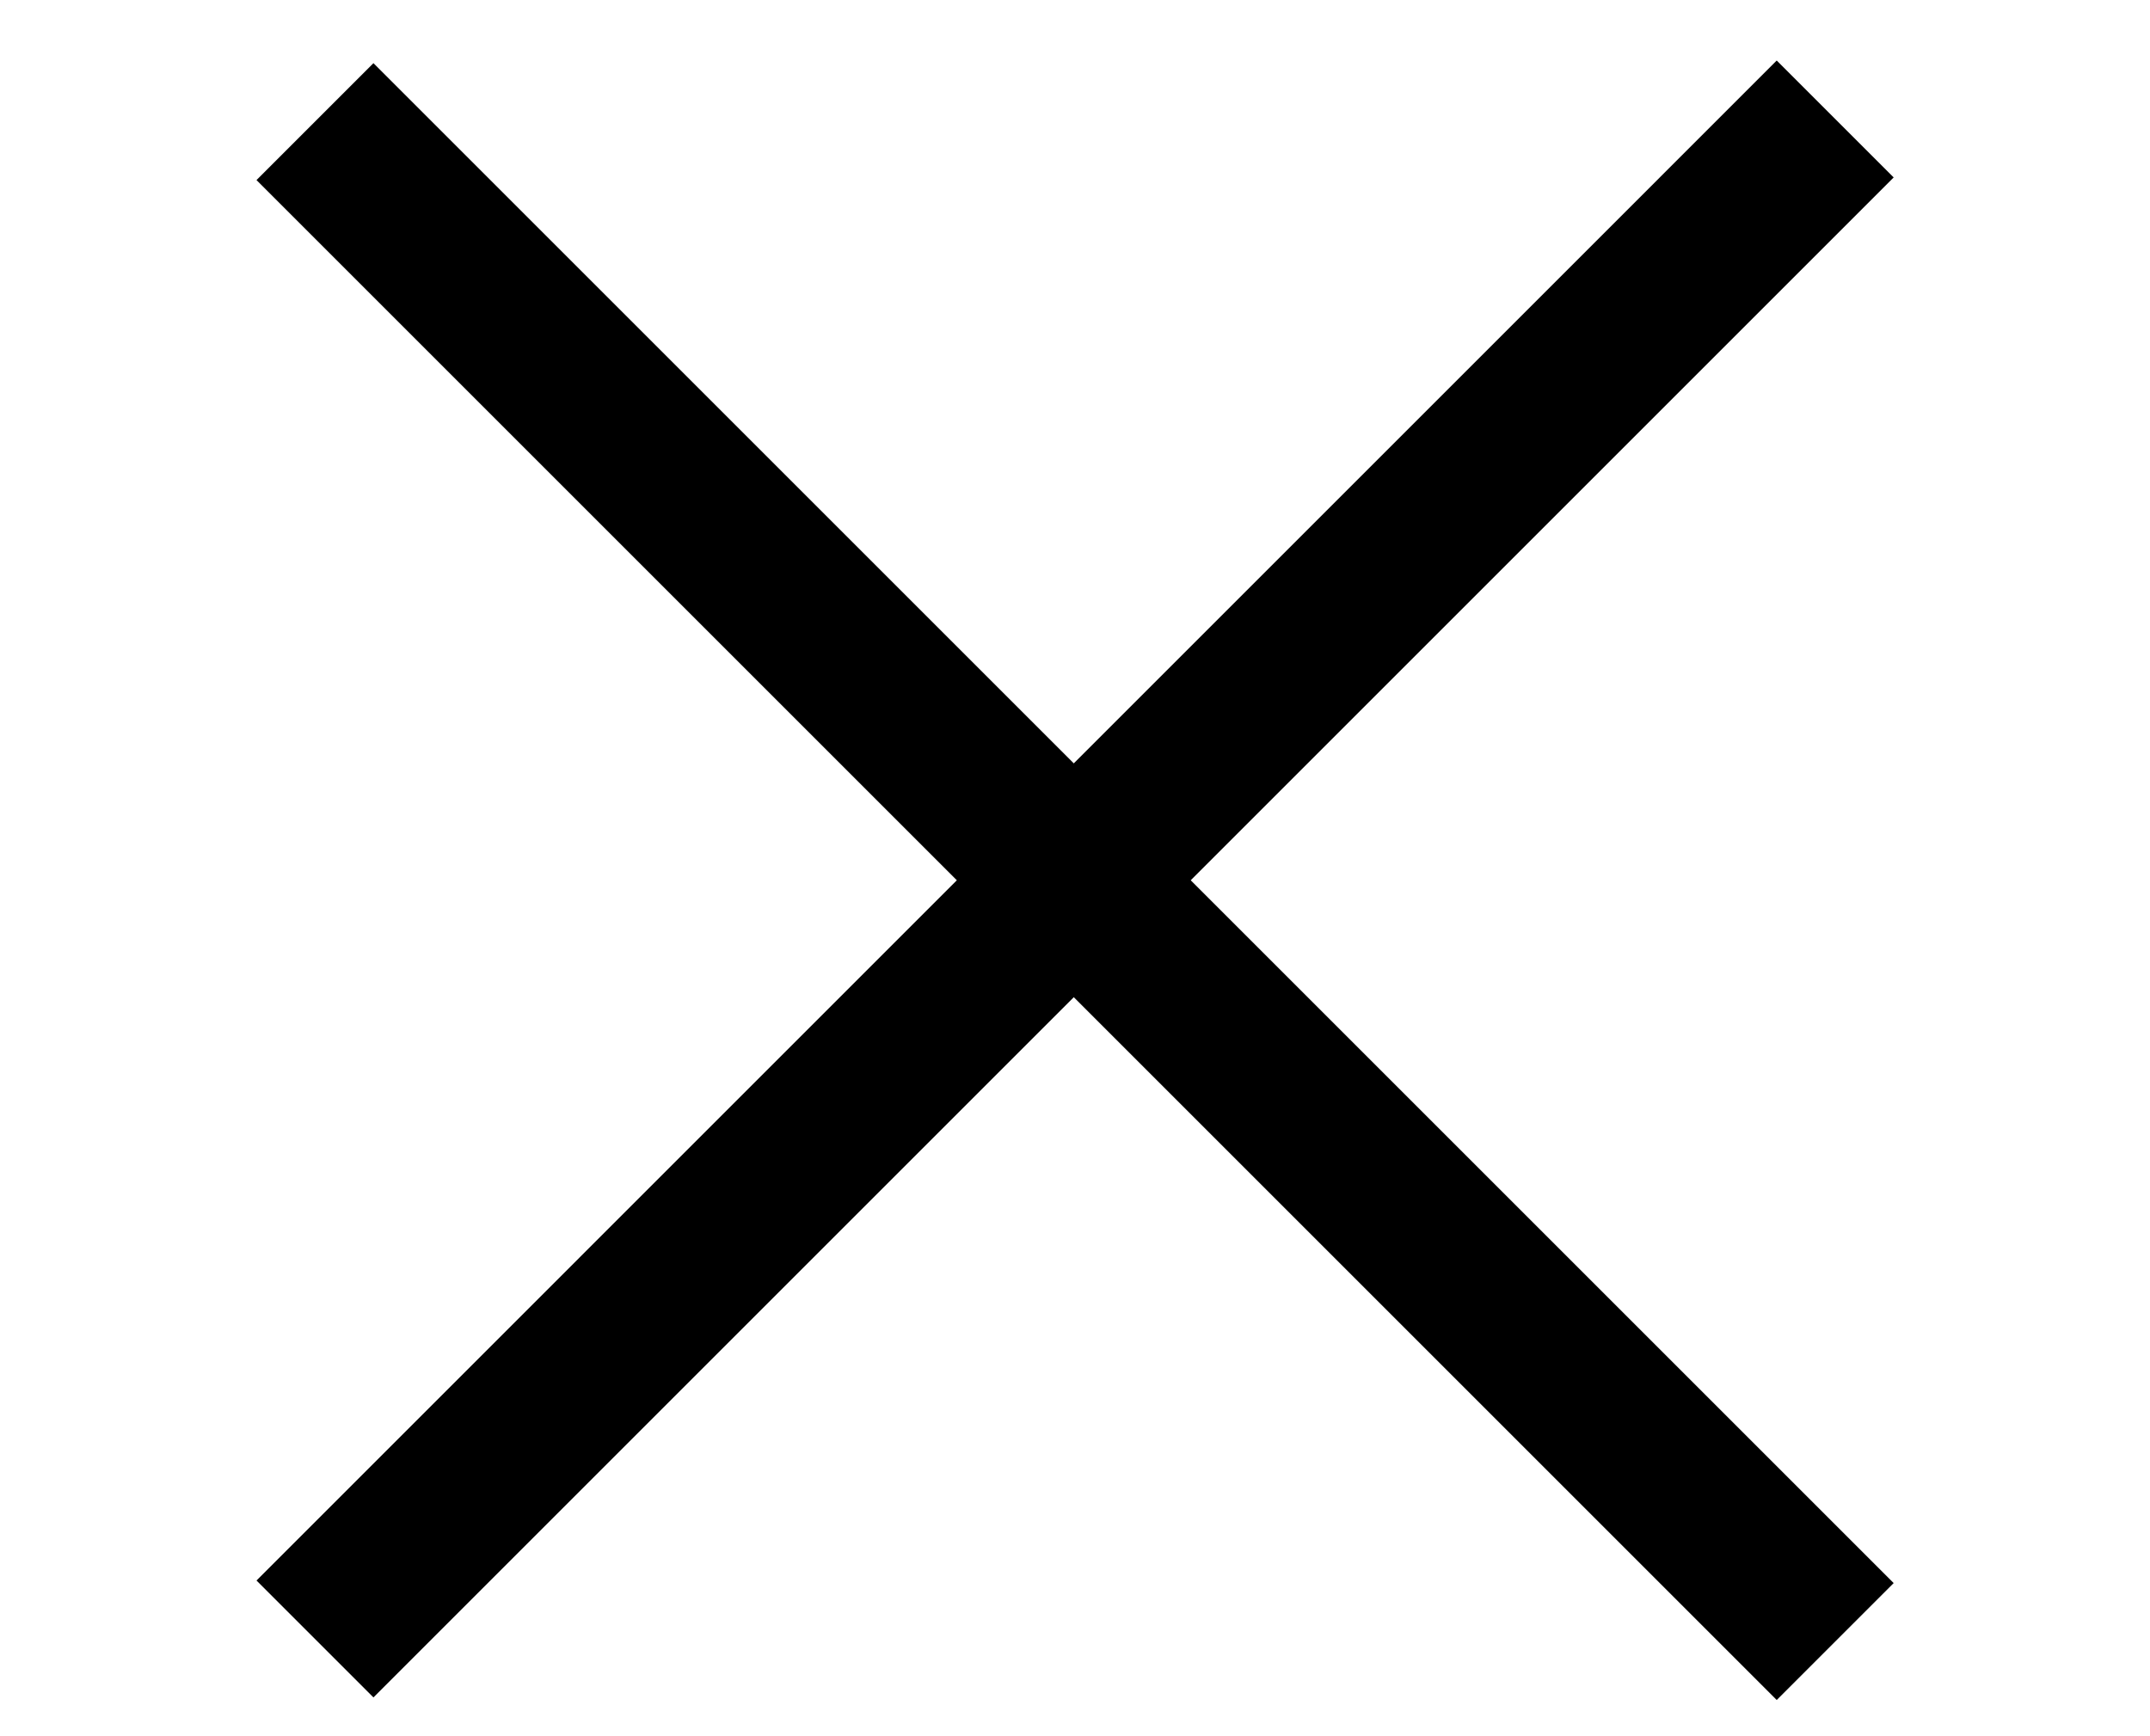 <svg width="26" height="21" viewBox="0 0 26 21" fill="none" xmlns="http://www.w3.org/2000/svg">
<path d="M3.809 19.824L22.193 1.439" stroke="black" stroke-width="2"/>
<path d="M3.809 1.471L22.193 19.855" stroke="black" stroke-width="2"/>
</svg>
